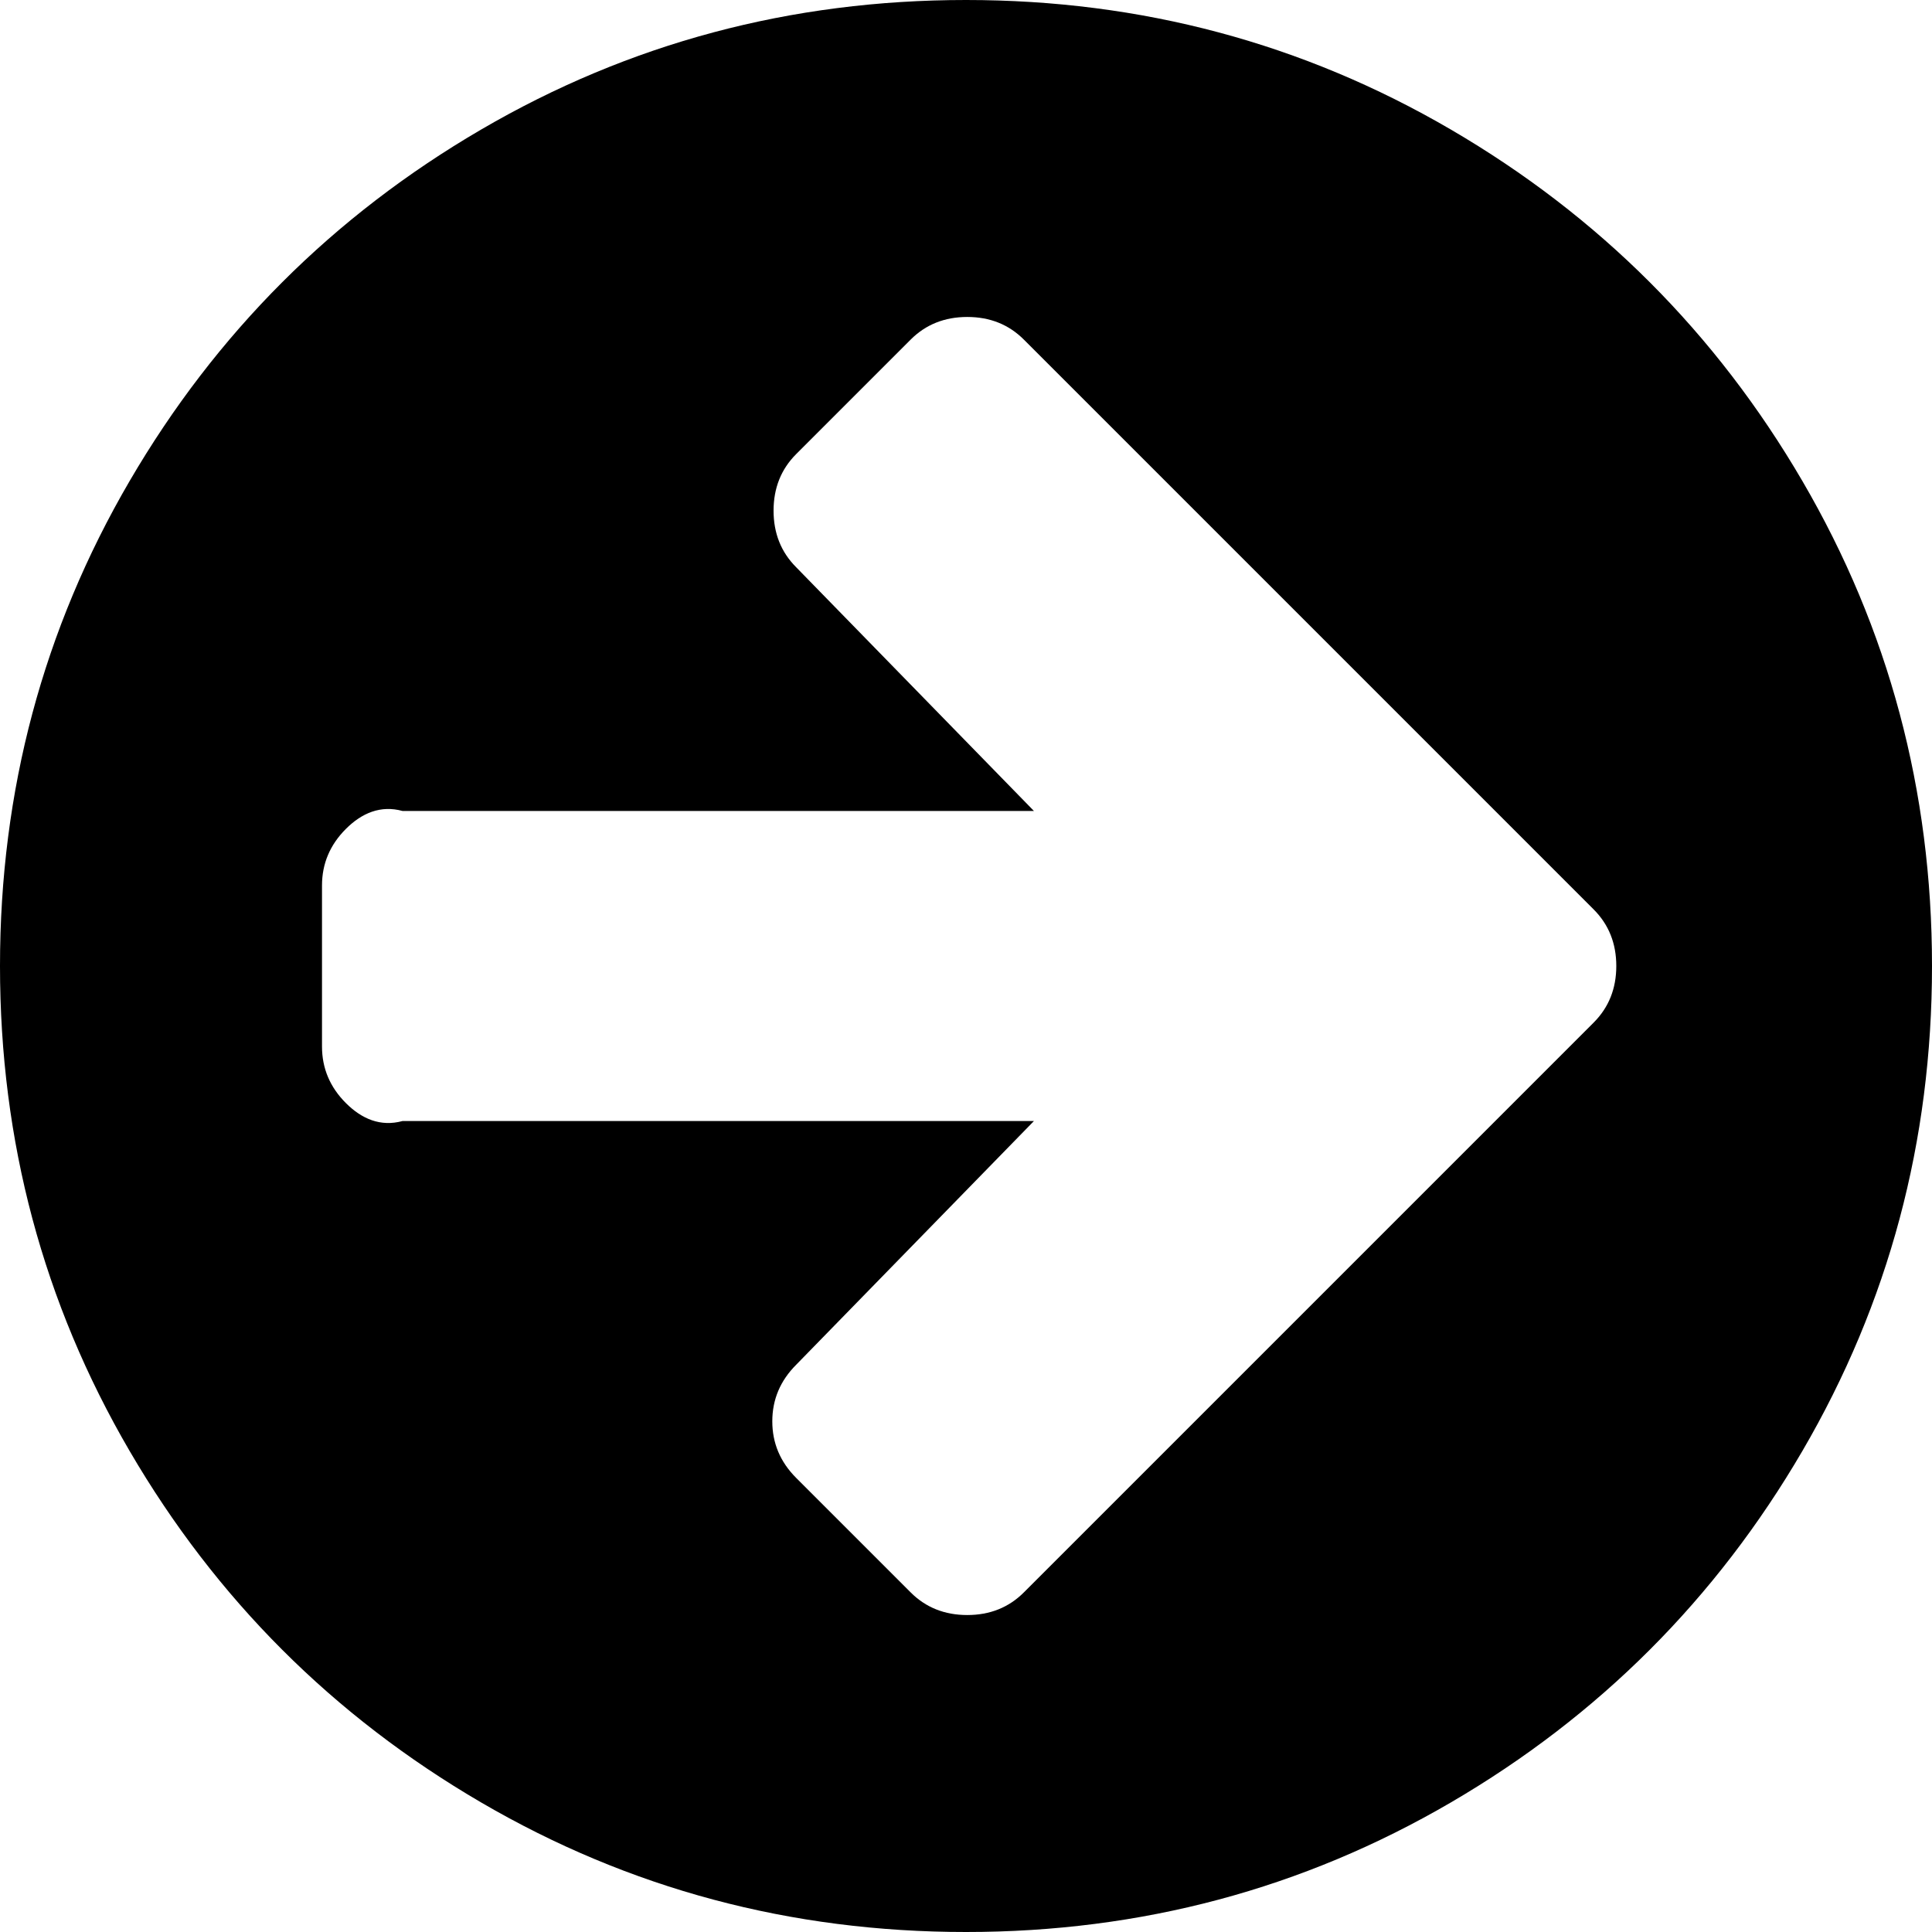 ﻿<?xml version="1.0" encoding="utf-8"?>
<svg version="1.1" xmlns:xlink="http://www.w3.org/1999/xlink" width="81px" height="81px" xmlns="http://www.w3.org/2000/svg">
  <g transform="matrix(1 0 0 1 -903 -368 )">
    <path d="M 66.814 42.873  C 67.447 42.24  67.764 41.449  67.764 40.5  C 67.764 39.551  67.447 38.76  66.814 38.127  L 62.016 33.328  L 42.926 14.238  C 42.293 13.605  41.502 13.289  40.553 13.289  C 39.604 13.289  38.812 13.605  38.18 14.238  L 33.381 19.037  C 32.748 19.67  32.432 20.461  32.432 21.41  C 32.432 22.359  32.748 23.15  33.381 23.783  L 43.348 34  L 16.875 34  C 15.961 33.75  15.17 34.084  14.502 34.752  C 13.834 35.42  13.5 36.211  13.5 37.125  L 13.5 43.875  C 13.5 44.789  13.834 45.58  14.502 46.248  C 15.17 46.916  15.961 47.25  16.875 47  L 43.348 47  L 33.381 57.217  C 32.713 57.885  32.379 58.676  32.379 59.59  C 32.379 60.504  32.713 61.295  33.381 61.963  L 38.18 66.762  C 38.812 67.395  39.604 67.711  40.553 67.711  C 41.502 67.711  42.293 67.395  42.926 66.762  L 62.016 47.672  L 66.814 42.873  Z M 75.568 20.171  C 79.189 26.376  81 33.152  81 40.5  C 81 47.848  79.189 54.624  75.568 60.829  C 71.947 67.034  67.034 71.947  60.829 75.568  C 54.624 79.189  47.848 81  40.5 81  C 33.152 81  26.376 79.189  20.171 75.568  C 13.966 71.947  9.053 67.034  5.432 60.829  C 1.811 54.624  0 47.848  0 40.5  C 0 33.152  1.811 26.376  5.432 20.171  C 9.053 13.966  13.966 9.053  20.171 5.432  C 26.376 1.811  33.152 0  40.5 0  C 47.848 0  54.624 1.811  60.829 5.432  C 67.034 9.053  71.947 13.966  75.568 20.171  Z " fill-rule="nonzero" fill="#000000" stroke="none" transform="matrix(1 0 0 1 903 368 )" />
  </g>
</svg>